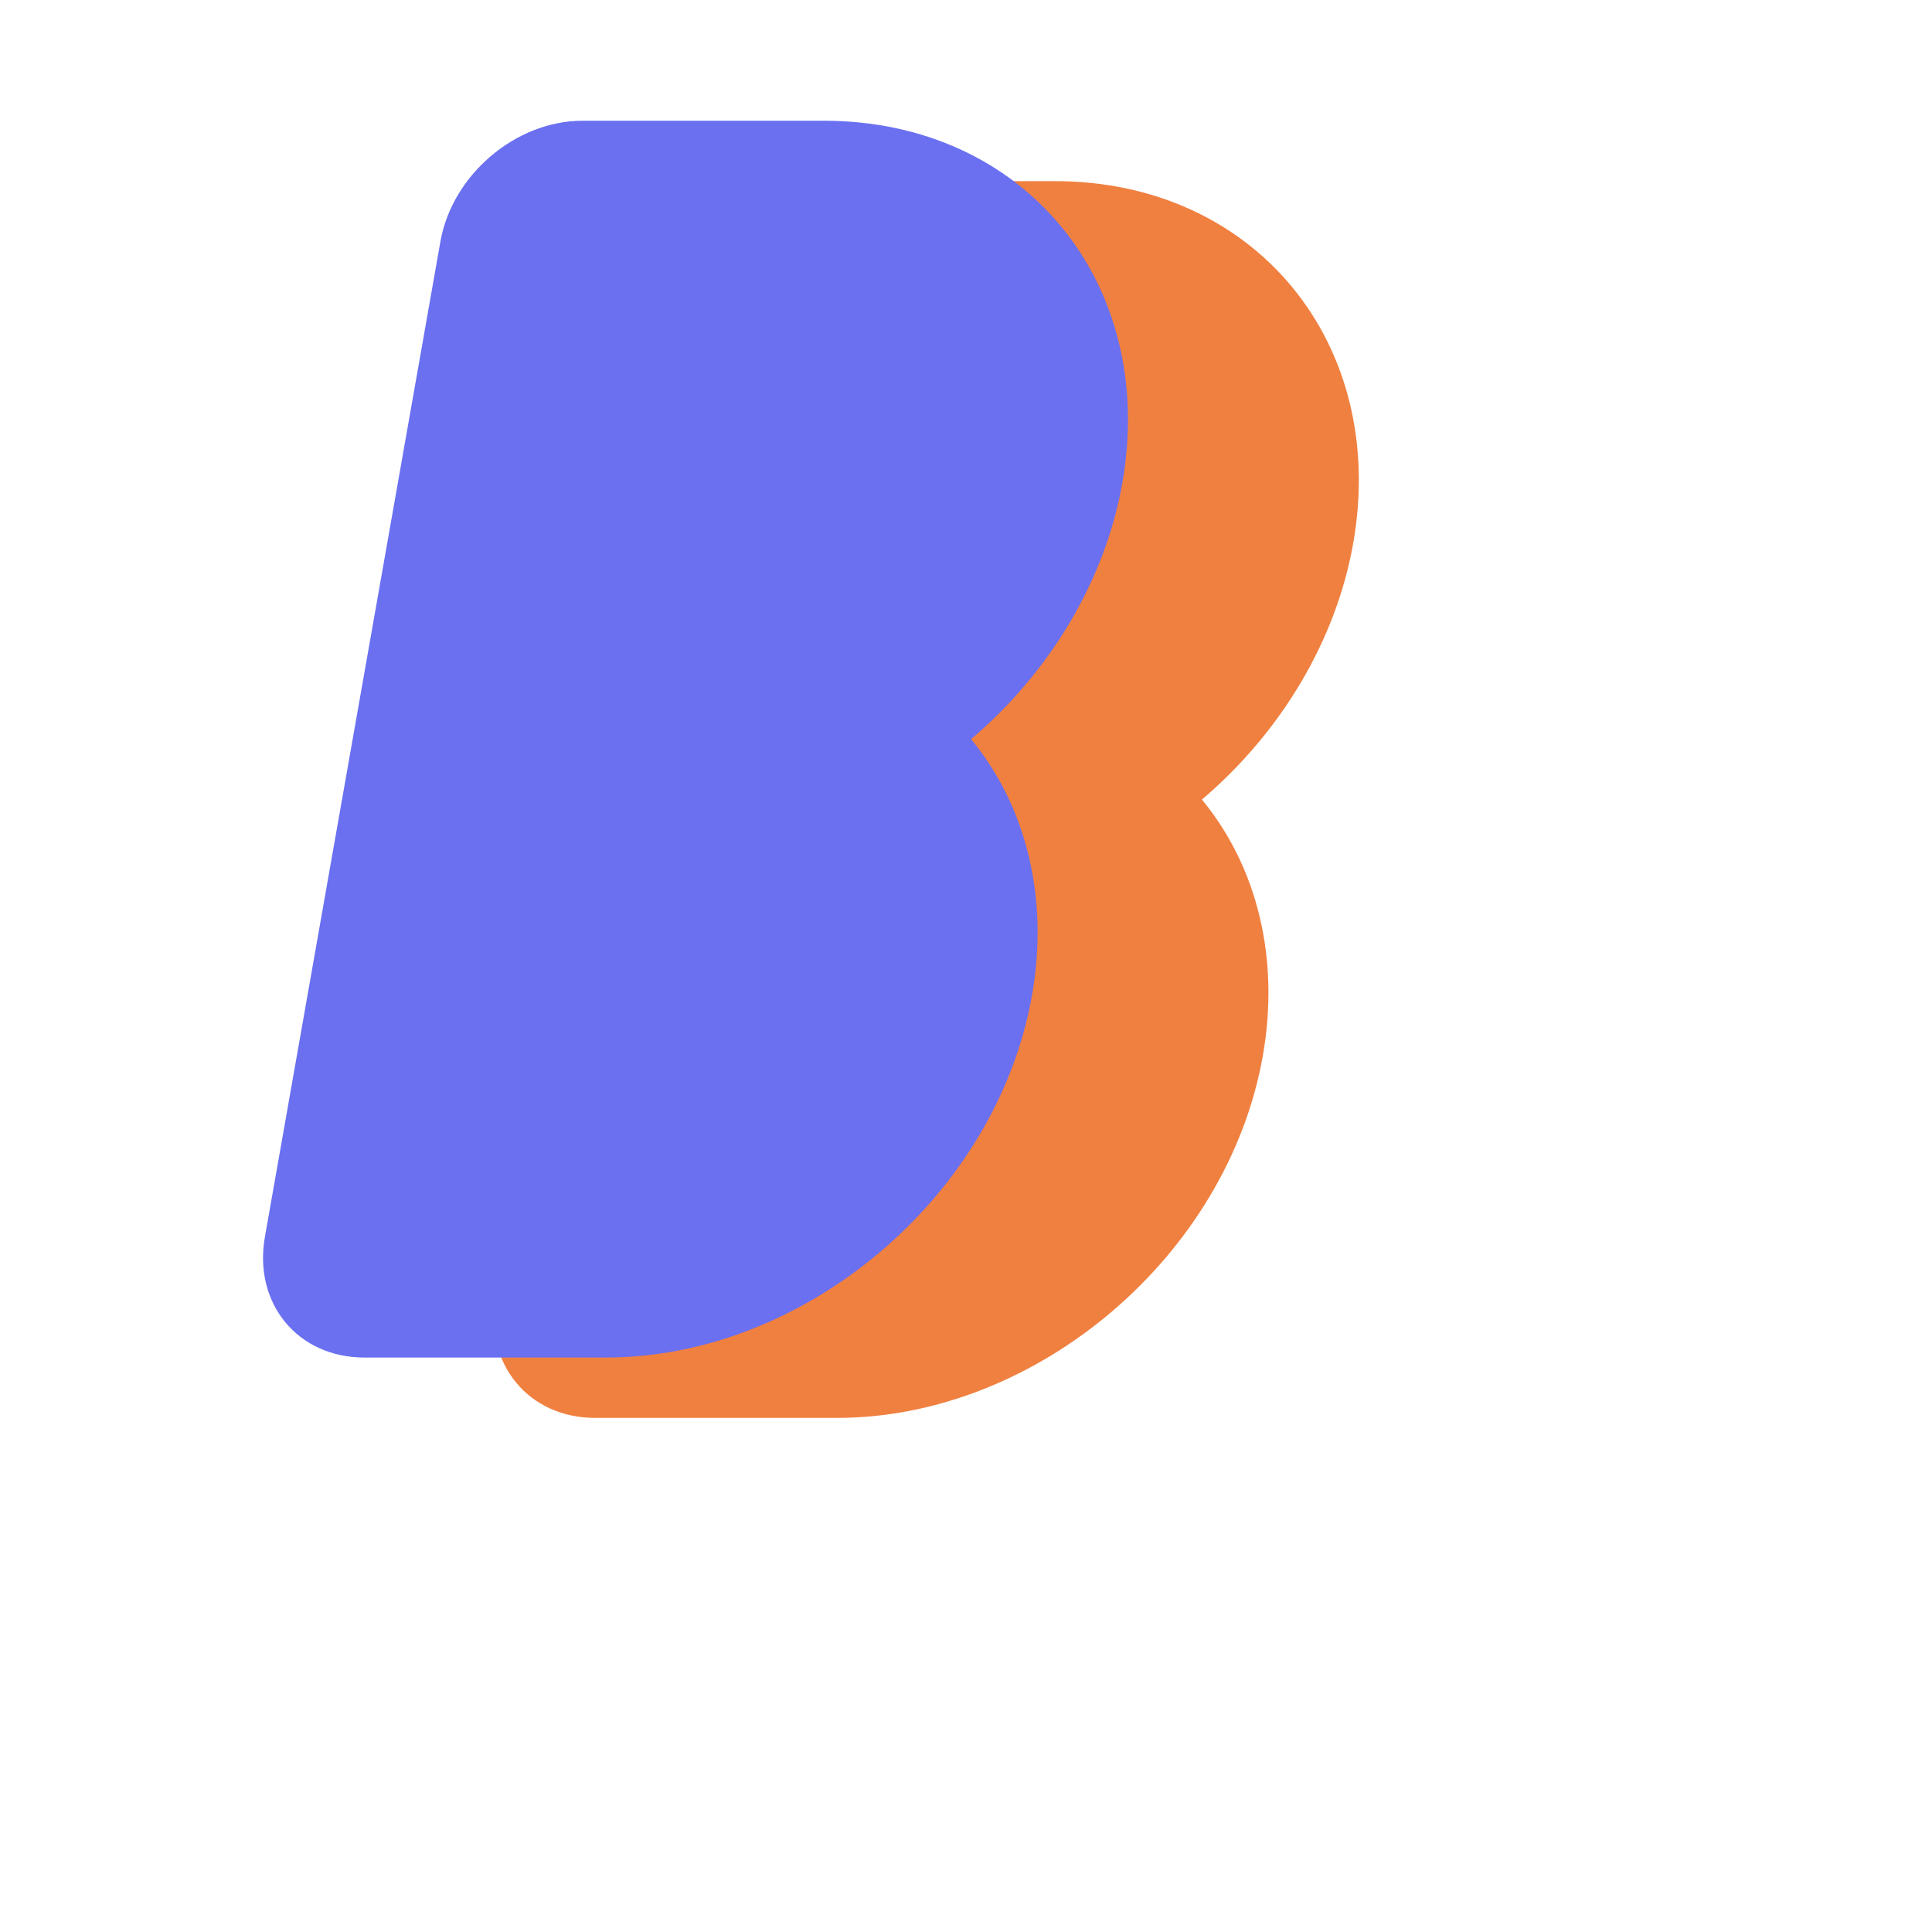 <svg width="32" height="32" viewBox="0 0 32 32" fill="none" xmlns="http://www.w3.org/2000/svg">
  <!-- R orange (arrière-plan) -->
  <path d="M10 4C10 2.895 10.895 2 12 2H16C19.314 2 22 4.686 22 8C22 9.591 21.368 11.117 20.243 12.243C21.368 13.368 22 14.894 22 16.485C22 19.799 19.314 22.485 16 22.485H12C10.895 22.485 10 21.59 10 20.485V4Z" fill="#F08040" transform="skewX(-10) translate(2, 1)"/>
  
  <!-- R bleu (premier plan) -->
  <path d="M8 4C8 2.895 8.895 2 10 2H14C17.314 2 20 4.686 20 8C20 9.591 19.368 11.117 18.243 12.243C19.368 13.368 20 14.894 20 16.485C20 19.799 17.314 22.485 14 22.485H10C8.895 22.485 8 21.59 8 20.485V4Z" fill="#6A70F0" transform="skewX(-10)"/>
</svg>